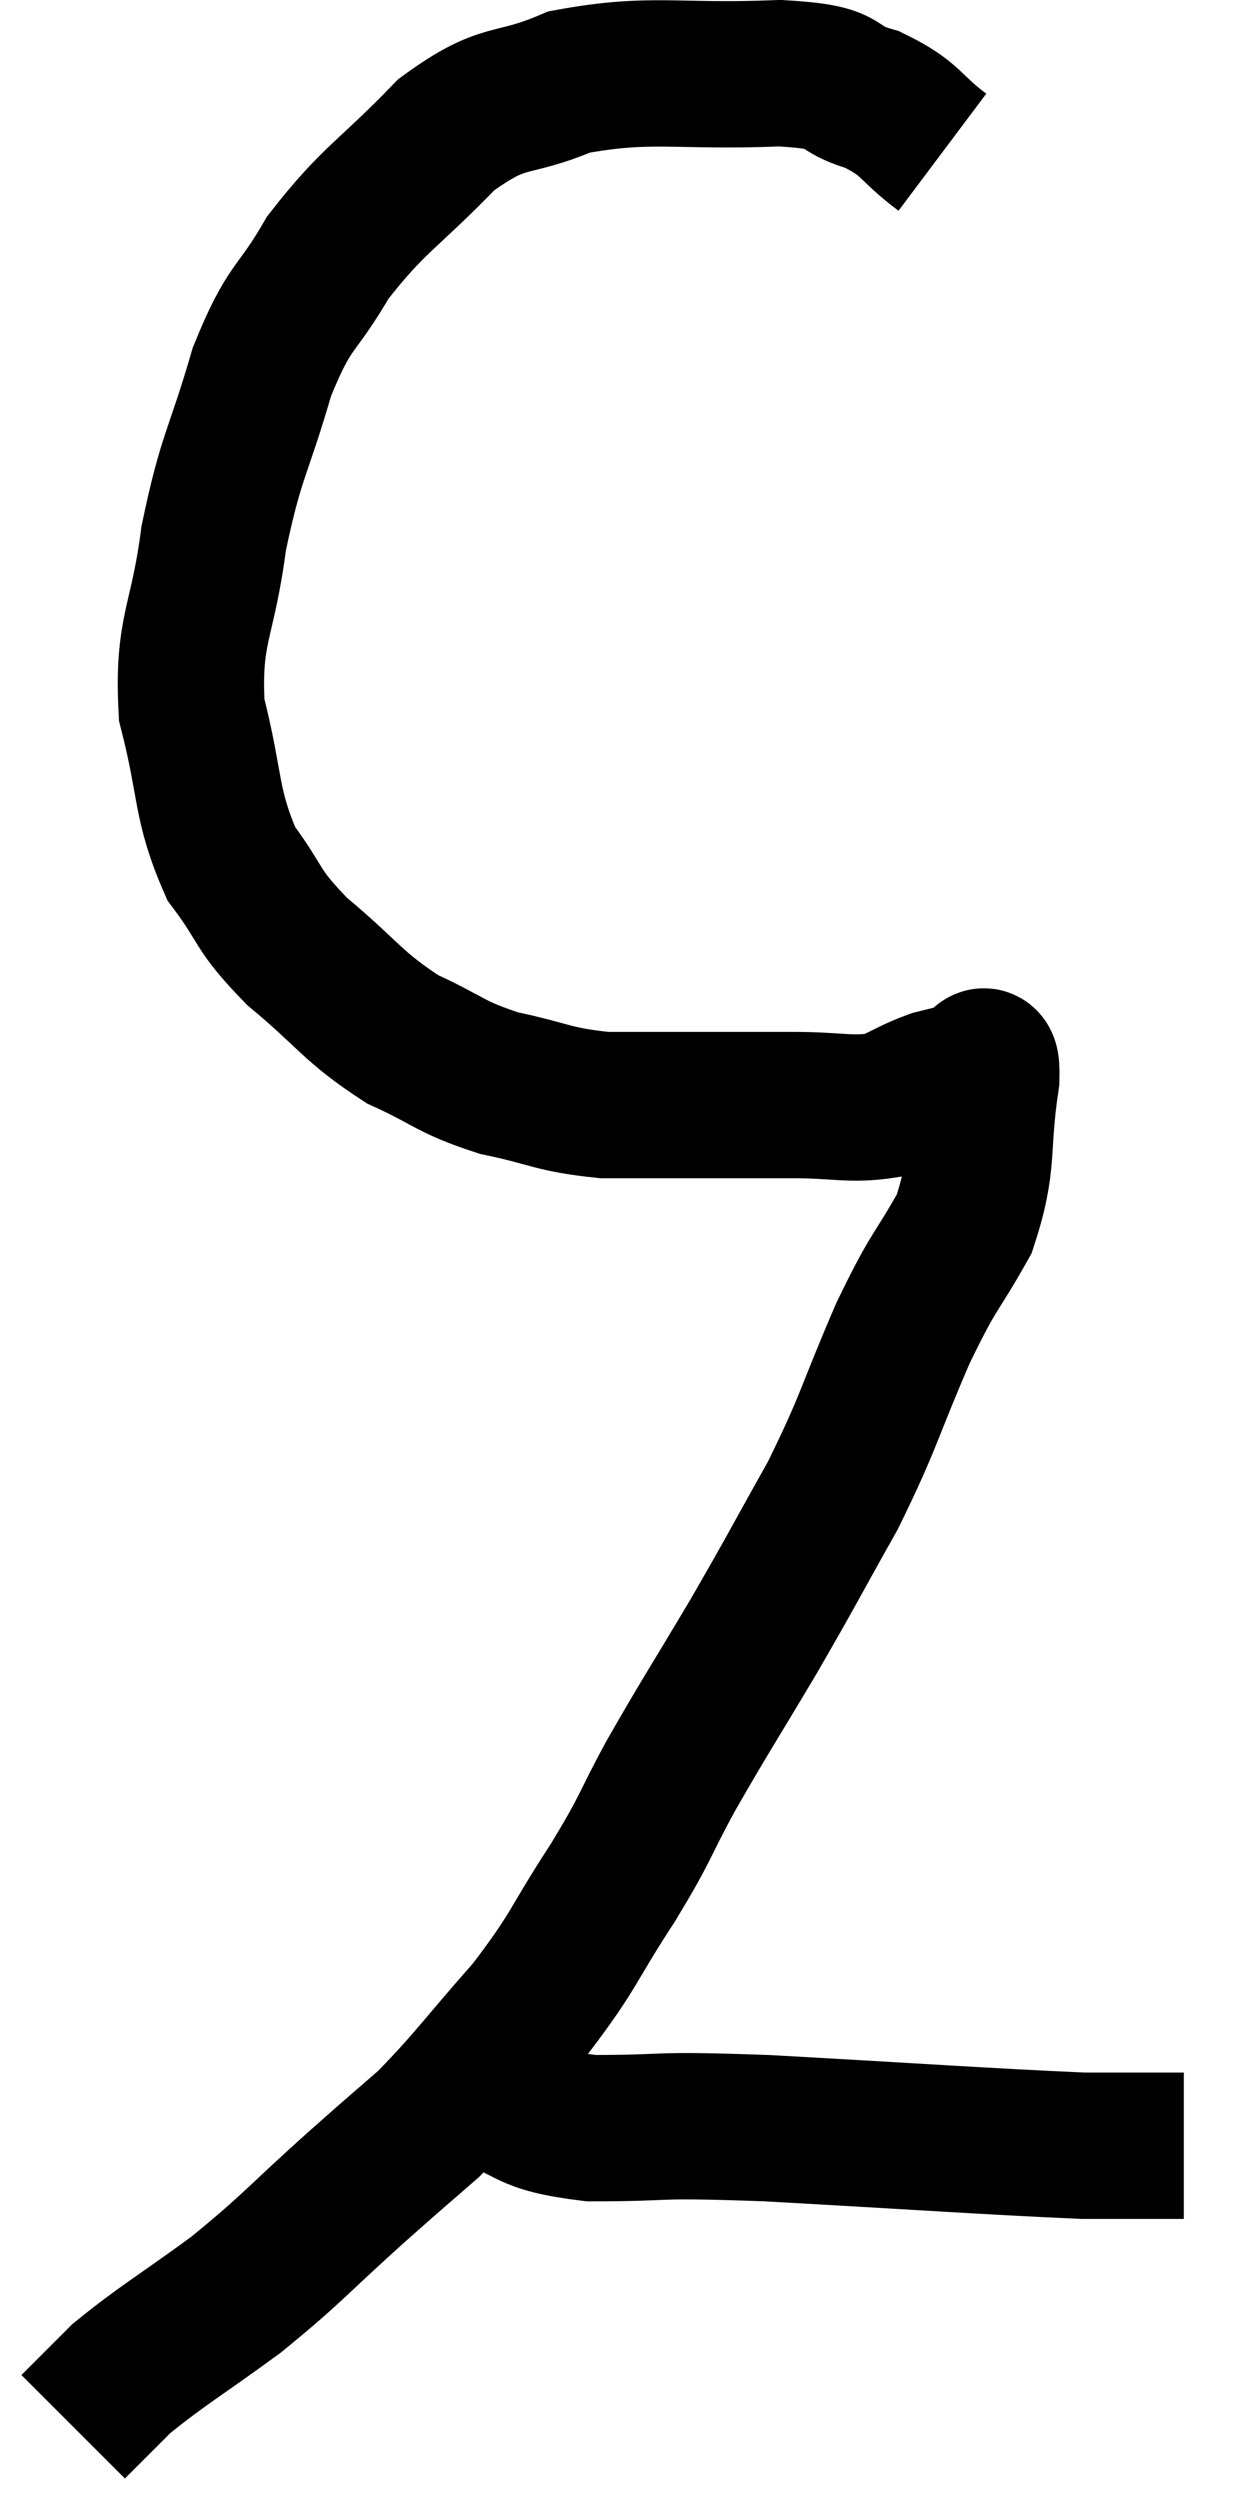 <svg xmlns="http://www.w3.org/2000/svg" viewBox="13.52 3.68 17.18 34.16" width="17.18" height="34.16"><path d="M 26.4 5.76 C 25.92 5.4, 25.995 5.31, 25.44 5.04 C 24.81 4.86, 25.215 4.74, 24.18 4.68 C 22.74 4.74, 22.44 4.59, 21.3 4.8 C 20.46 5.16, 20.445 4.92, 19.62 5.52 C 18.81 6.36, 18.63 6.39, 18 7.2 C 17.55 7.98, 17.49 7.8, 17.1 8.76 C 16.77 9.9, 16.68 9.885, 16.44 11.04 C 16.29 12.21, 16.08 12.27, 16.14 13.38 C 16.41 14.43, 16.32 14.655, 16.68 15.48 C 17.13 16.08, 16.995 16.08, 17.58 16.68 C 18.3 17.28, 18.33 17.43, 19.02 17.88 C 19.68 18.18, 19.65 18.255, 20.34 18.48 C 21.06 18.63, 21.06 18.705, 21.78 18.78 C 22.5 18.78, 22.575 18.78, 23.22 18.78 C 23.79 18.78, 23.76 18.78, 24.36 18.78 C 24.99 18.78, 25.14 18.855, 25.62 18.78 C 25.95 18.63, 25.995 18.585, 26.28 18.48 C 26.52 18.42, 26.64 18.39, 26.76 18.36 C 26.76 18.36, 26.76 18.36, 26.76 18.36 C 26.76 18.36, 26.7 18.345, 26.76 18.36 C 26.88 18.39, 27.015 17.91, 27 18.42 C 26.85 19.41, 26.985 19.53, 26.7 20.4 C 26.28 21.15, 26.31 20.97, 25.86 21.9 C 25.38 23.01, 25.41 23.085, 24.9 24.12 C 24.36 25.08, 24.375 25.08, 23.82 26.04 C 23.25 27, 23.16 27.12, 22.68 27.96 C 22.29 28.68, 22.38 28.605, 21.9 29.4 C 21.33 30.27, 21.39 30.315, 20.76 31.14 C 20.07 31.92, 19.965 32.1, 19.38 32.7 C 18.9 33.12, 19.08 32.955, 18.42 33.54 C 17.58 34.29, 17.55 34.38, 16.74 35.04 C 15.96 35.61, 15.735 35.73, 15.18 36.18 C 14.85 36.51, 14.685 36.675, 14.52 36.84 C 14.52 36.84, 14.52 36.84, 14.52 36.84 L 14.52 36.84" fill="none" stroke="black" stroke-width="2"></path><path d="M 20.1 32.28 C 20.85 32.52, 20.625 32.64, 21.6 32.76 C 22.8 32.76, 22.32 32.7, 24 32.76 C 26.16 32.88, 26.97 32.94, 28.32 33 C 28.86 33, 29.1 33, 29.4 33 C 29.46 33, 29.445 33, 29.52 33 L 29.7 33" fill="none" stroke="black" stroke-width="2"></path></svg>